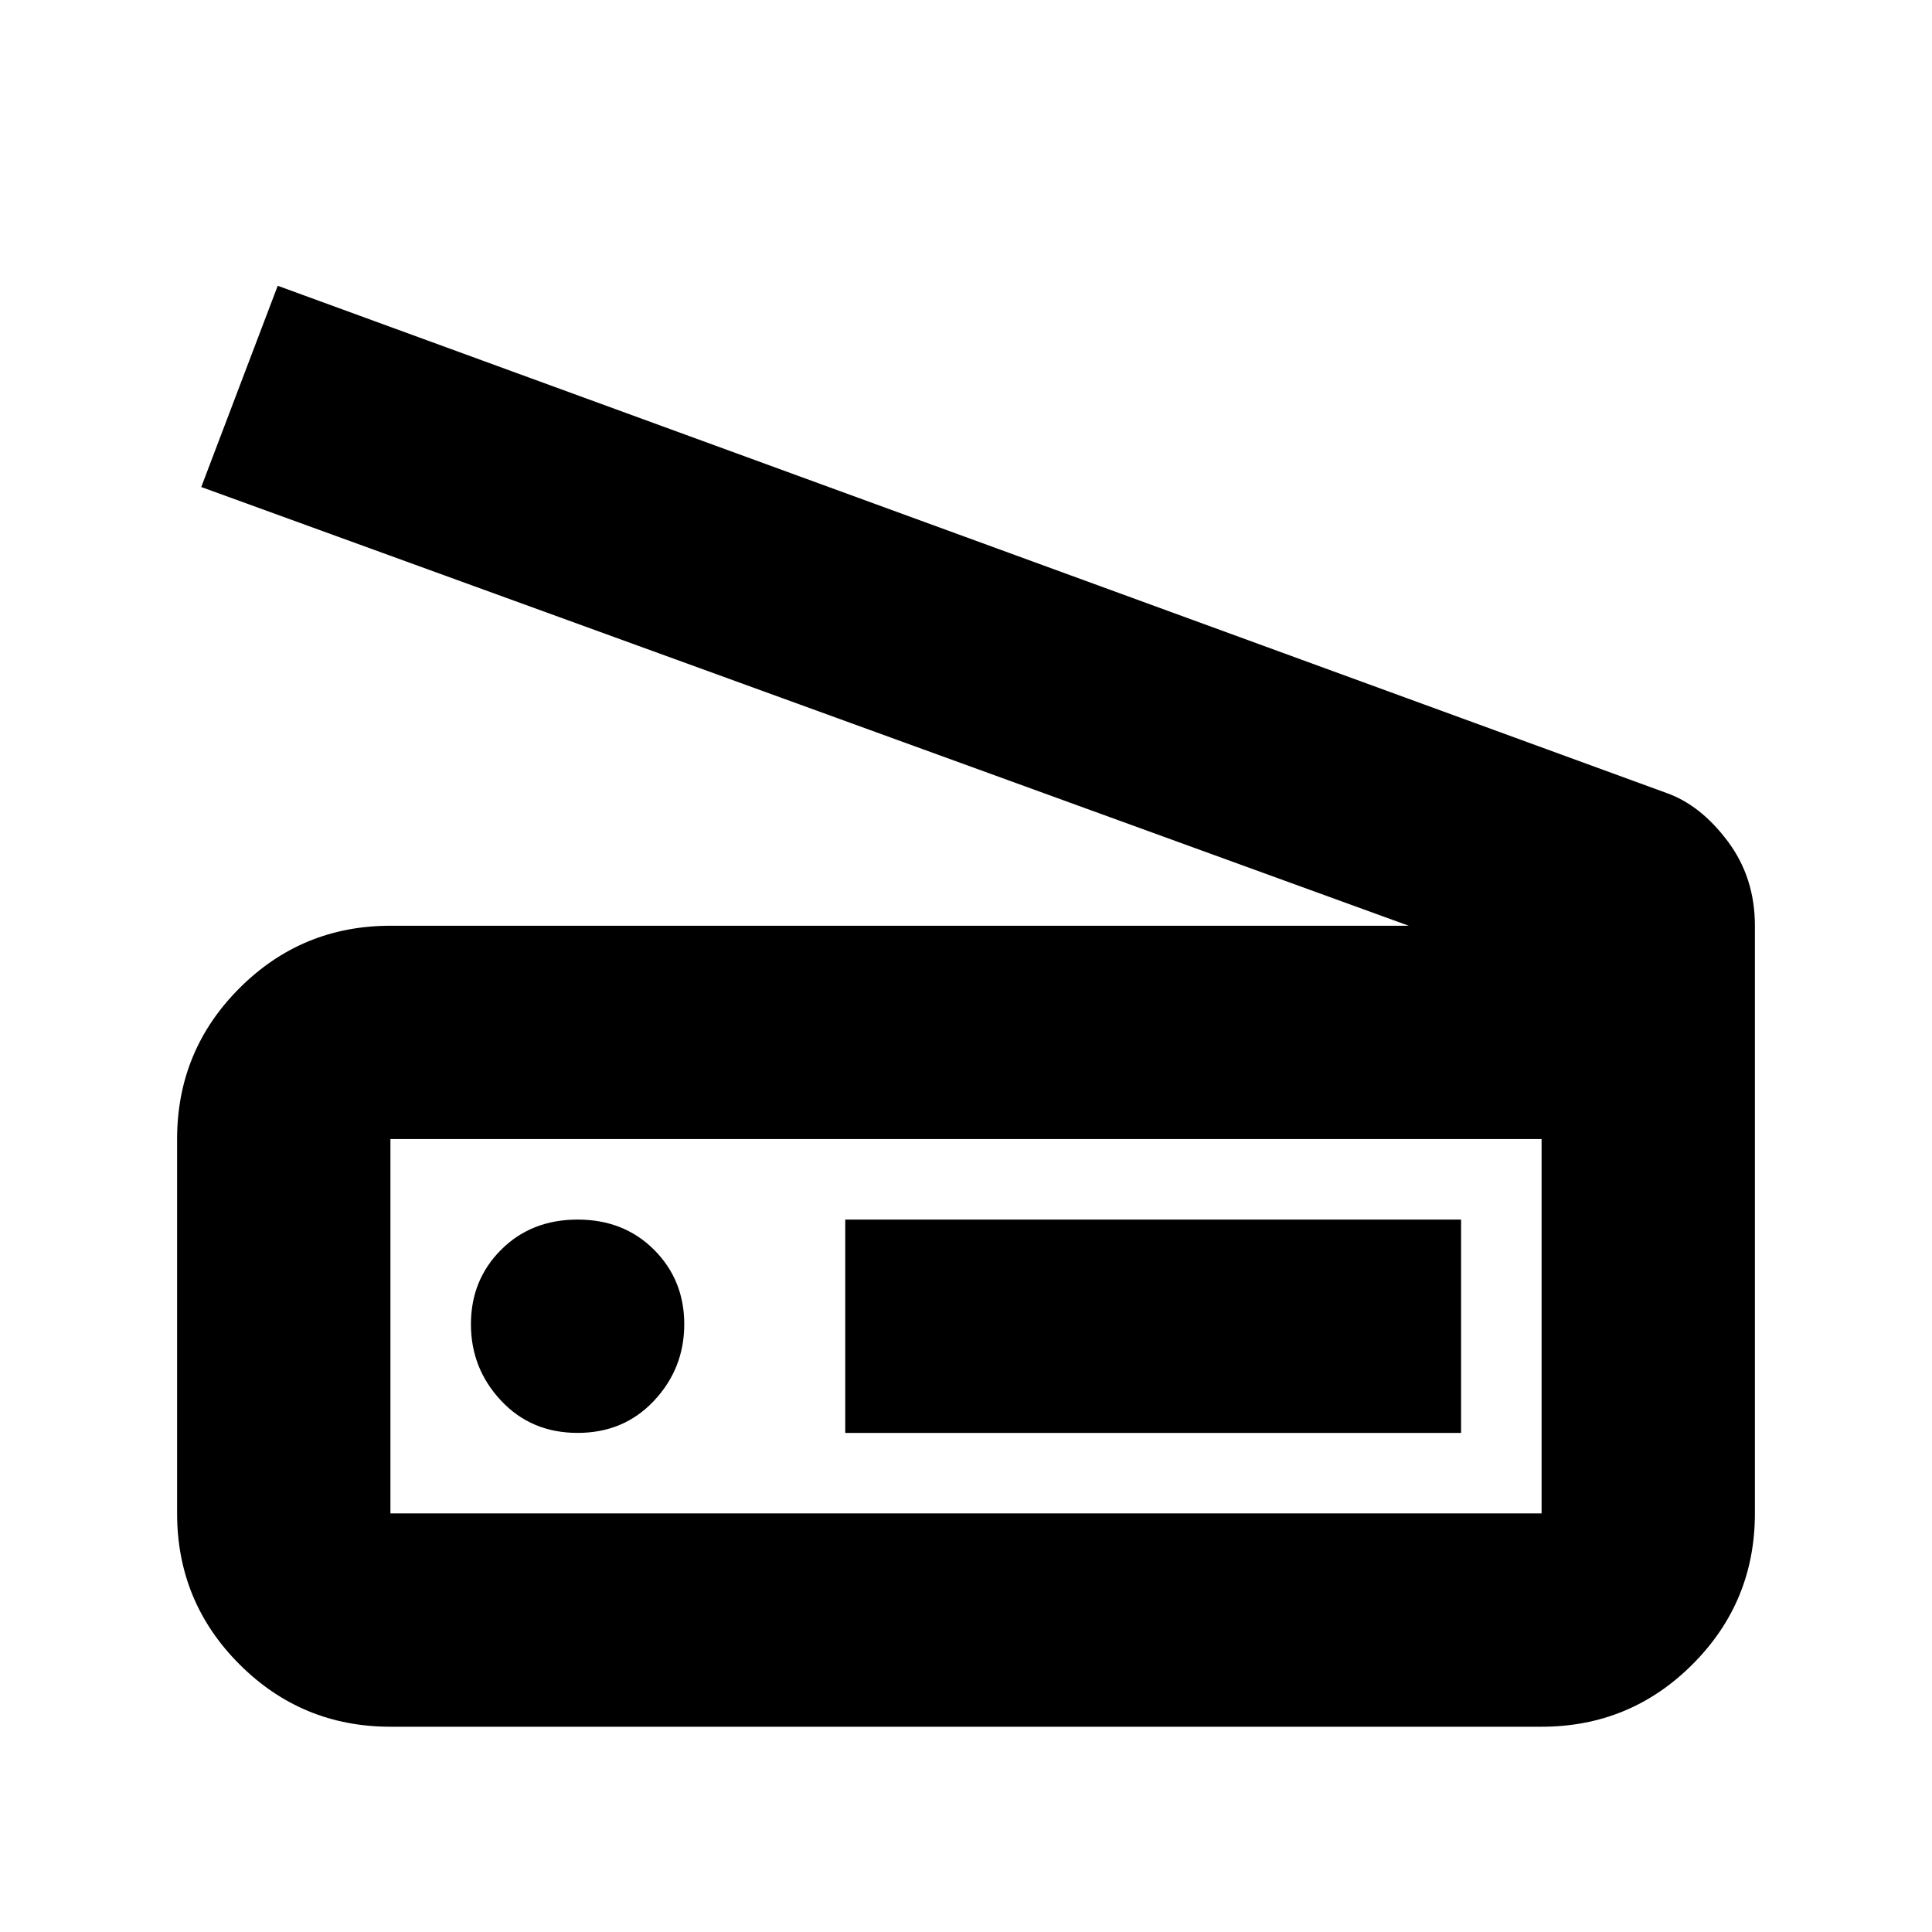 <svg xmlns="http://www.w3.org/2000/svg" height="24" width="24"><path d="M17.5 11.5 2.5 6.05 3.45 3.55 20.7 9.85Q21.125 10 21.462 10.45Q21.8 10.9 21.8 11.5V18.8Q21.8 19.9 21.025 20.675Q20.25 21.45 19.15 21.45H4.85Q3.75 21.45 2.975 20.675Q2.2 19.9 2.2 18.8V14.15Q2.2 13.05 2.975 12.275Q3.75 11.5 4.85 11.5ZM19.15 18.8Q19.15 18.8 19.15 18.8Q19.15 18.8 19.15 18.8V14.15Q19.15 14.15 19.15 14.15Q19.15 14.15 19.15 14.15H4.85Q4.85 14.15 4.85 14.15Q4.85 14.15 4.85 14.15V18.8Q4.85 18.8 4.85 18.8Q4.85 18.8 4.85 18.8ZM10.5 17.8H18.15V15.15H10.5ZM7.175 17.8Q7.75 17.8 8.125 17.4Q8.5 17 8.5 16.45Q8.5 15.9 8.125 15.525Q7.75 15.15 7.175 15.15Q6.6 15.15 6.225 15.525Q5.85 15.9 5.85 16.45Q5.85 17 6.225 17.4Q6.6 17.8 7.175 17.8ZM4.85 18.8Q4.85 18.8 4.85 18.8Q4.85 18.8 4.85 18.8V14.15Q4.85 14.15 4.85 14.15Q4.85 14.15 4.85 14.15Q4.85 14.15 4.85 14.15Q4.85 14.15 4.85 14.15V18.8Q4.85 18.8 4.85 18.8Q4.85 18.8 4.85 18.8Z"/></svg>